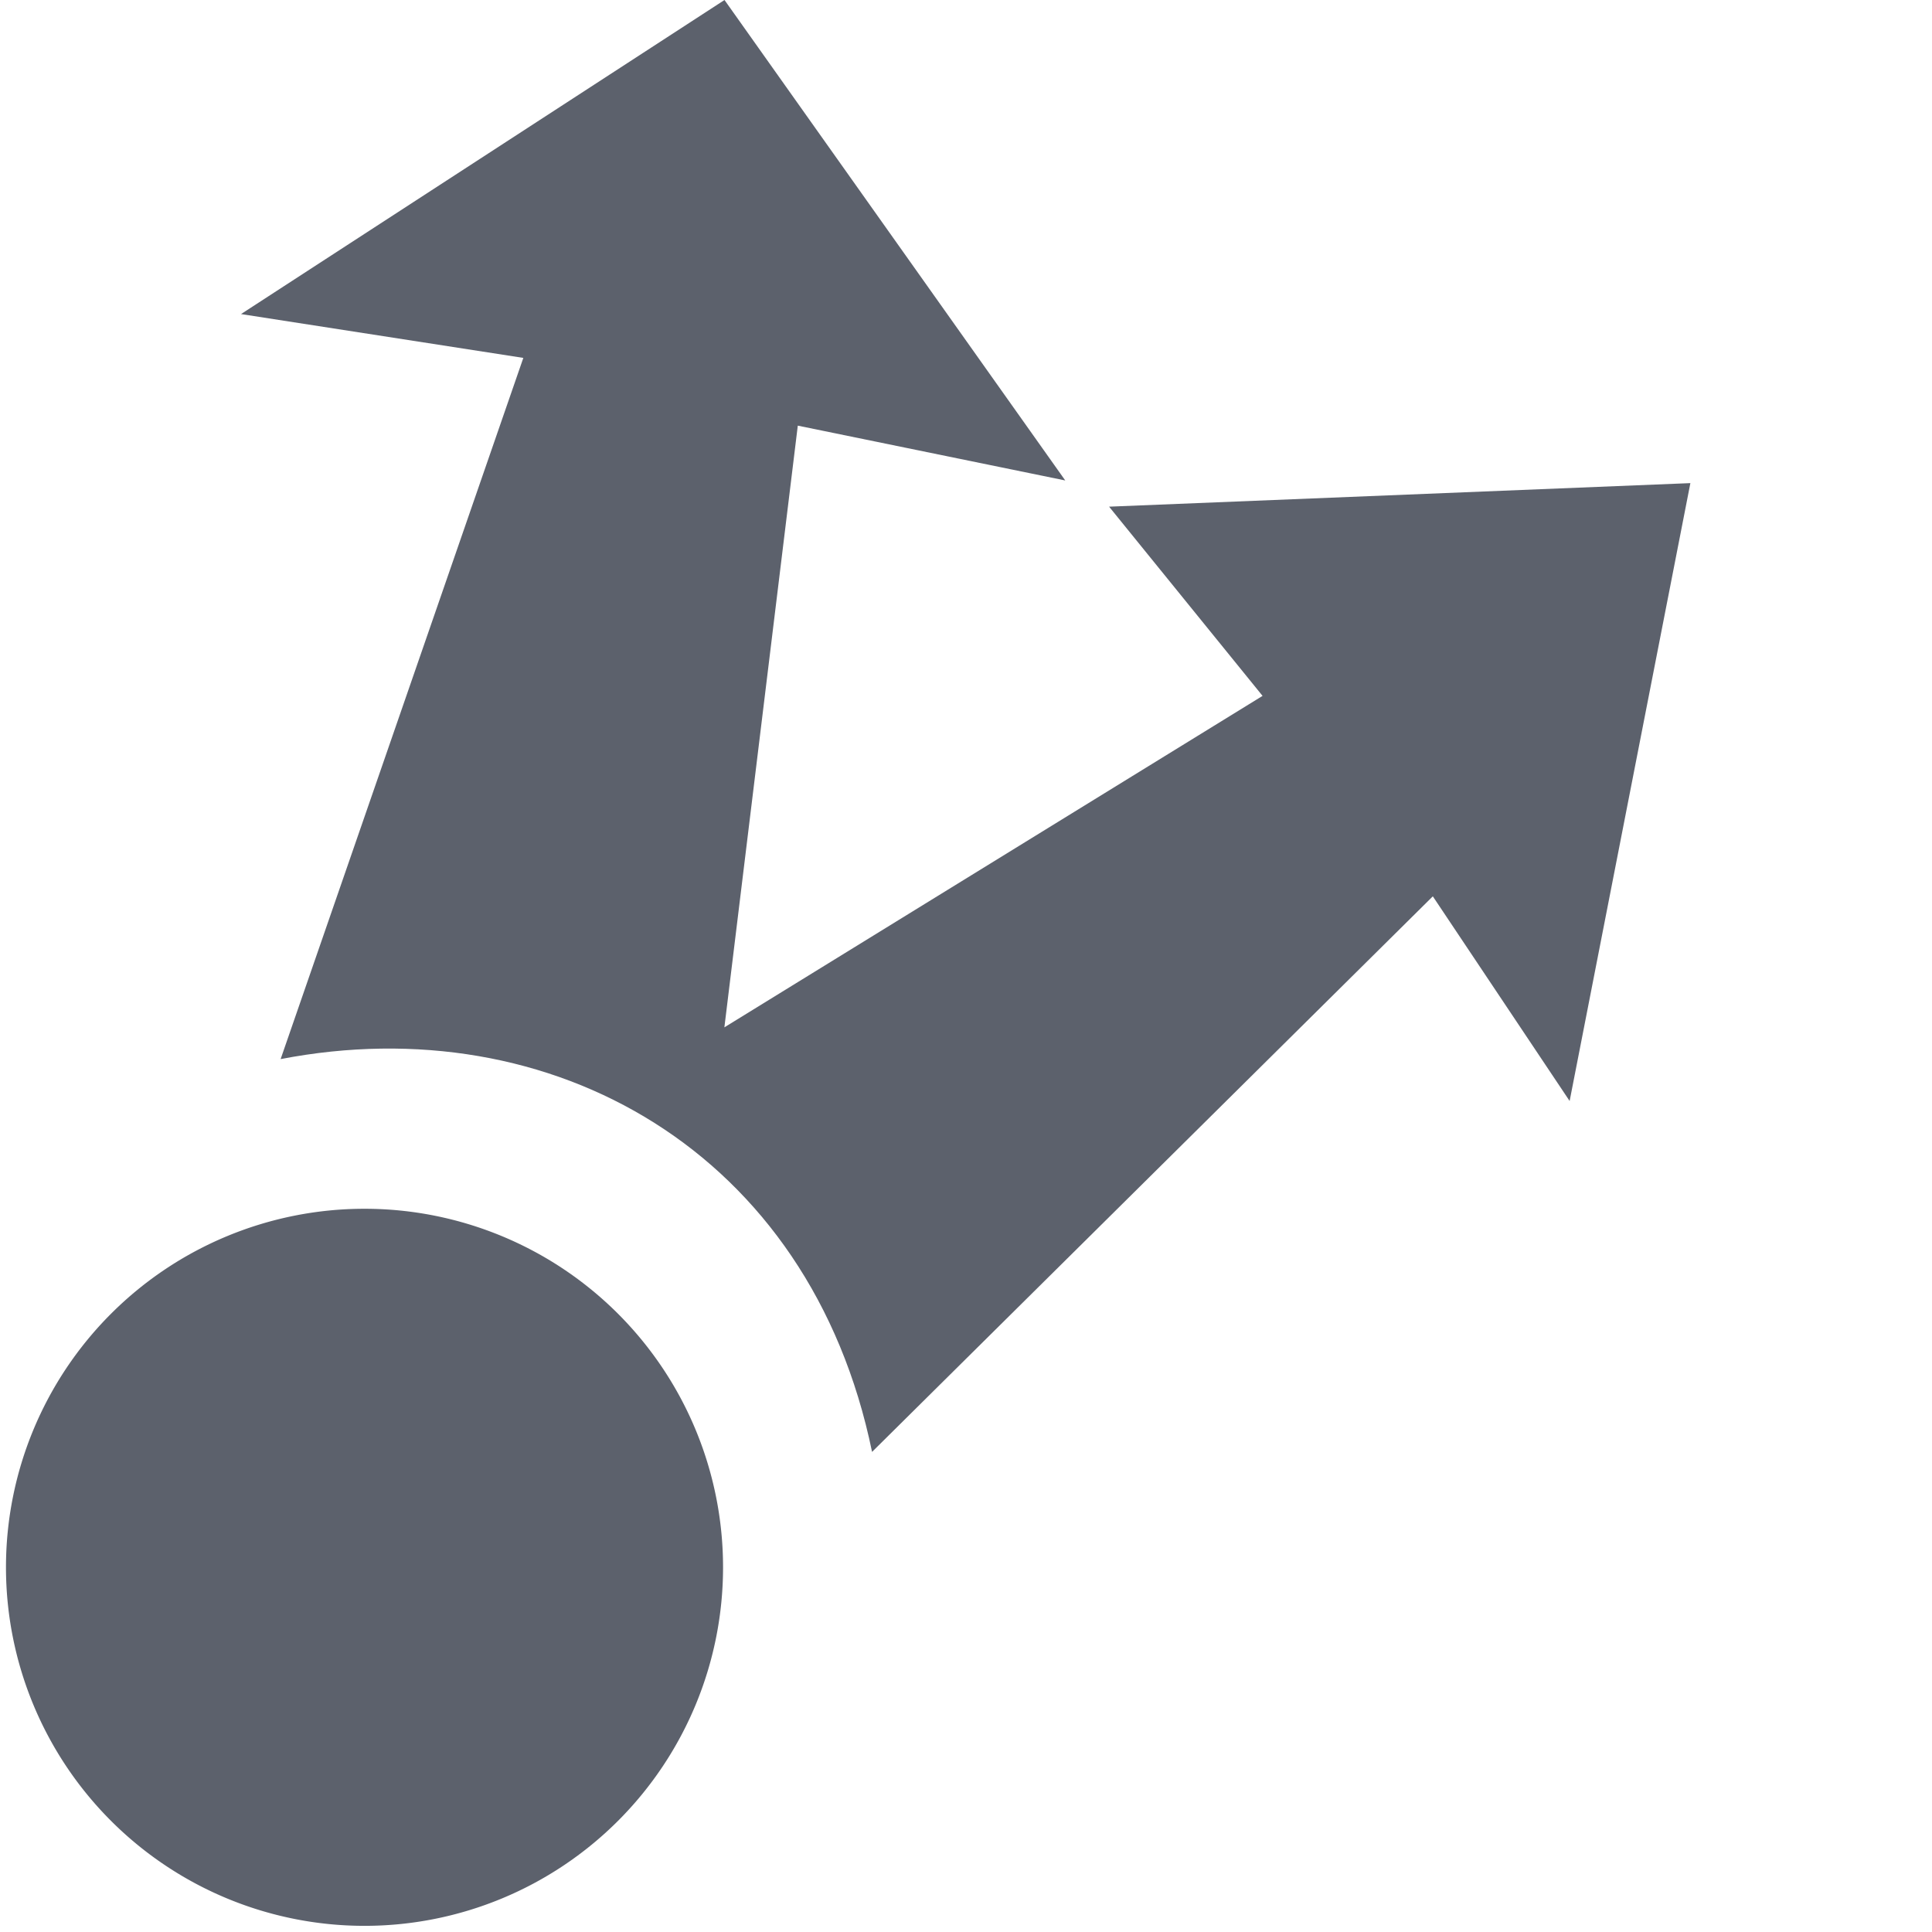 <svg version="1.1" viewBox="0 0 16 16" xmlns="http://www.w3.org/2000/svg">
  <defs>
   <style id="current-color-scheme" type="text/css">
   .ColorScheme-Text { color:#5c616c; } .ColorScheme-Highlight { color:#5294e2; }
  </style>
 </defs>
    <g transform="translate(-273,-128)" class="ColorScheme-Text" fill="currentColor">
        <path transform="matrix(1.508,0,0,1.508,-159.84,-127.491)" d="m291 178.031a1.969 1.969 0 1 1-3.938 0 1.969 1.969 0 1 1 3.938 0z" enable-background="new"/>
        <path d="m279 128-4.004 2.601 2.338 0.363-2.01 5.807c2.241-0.433 4.385 0.76 4.898 3.253l4.644-4.601 1.133 1.695 1-5.117-4.814 0.195 1.271 1.567-4.457 2.745 0.608-4.983 2.215 0.454z" enable-background="new"/>
    </g>
</svg>
